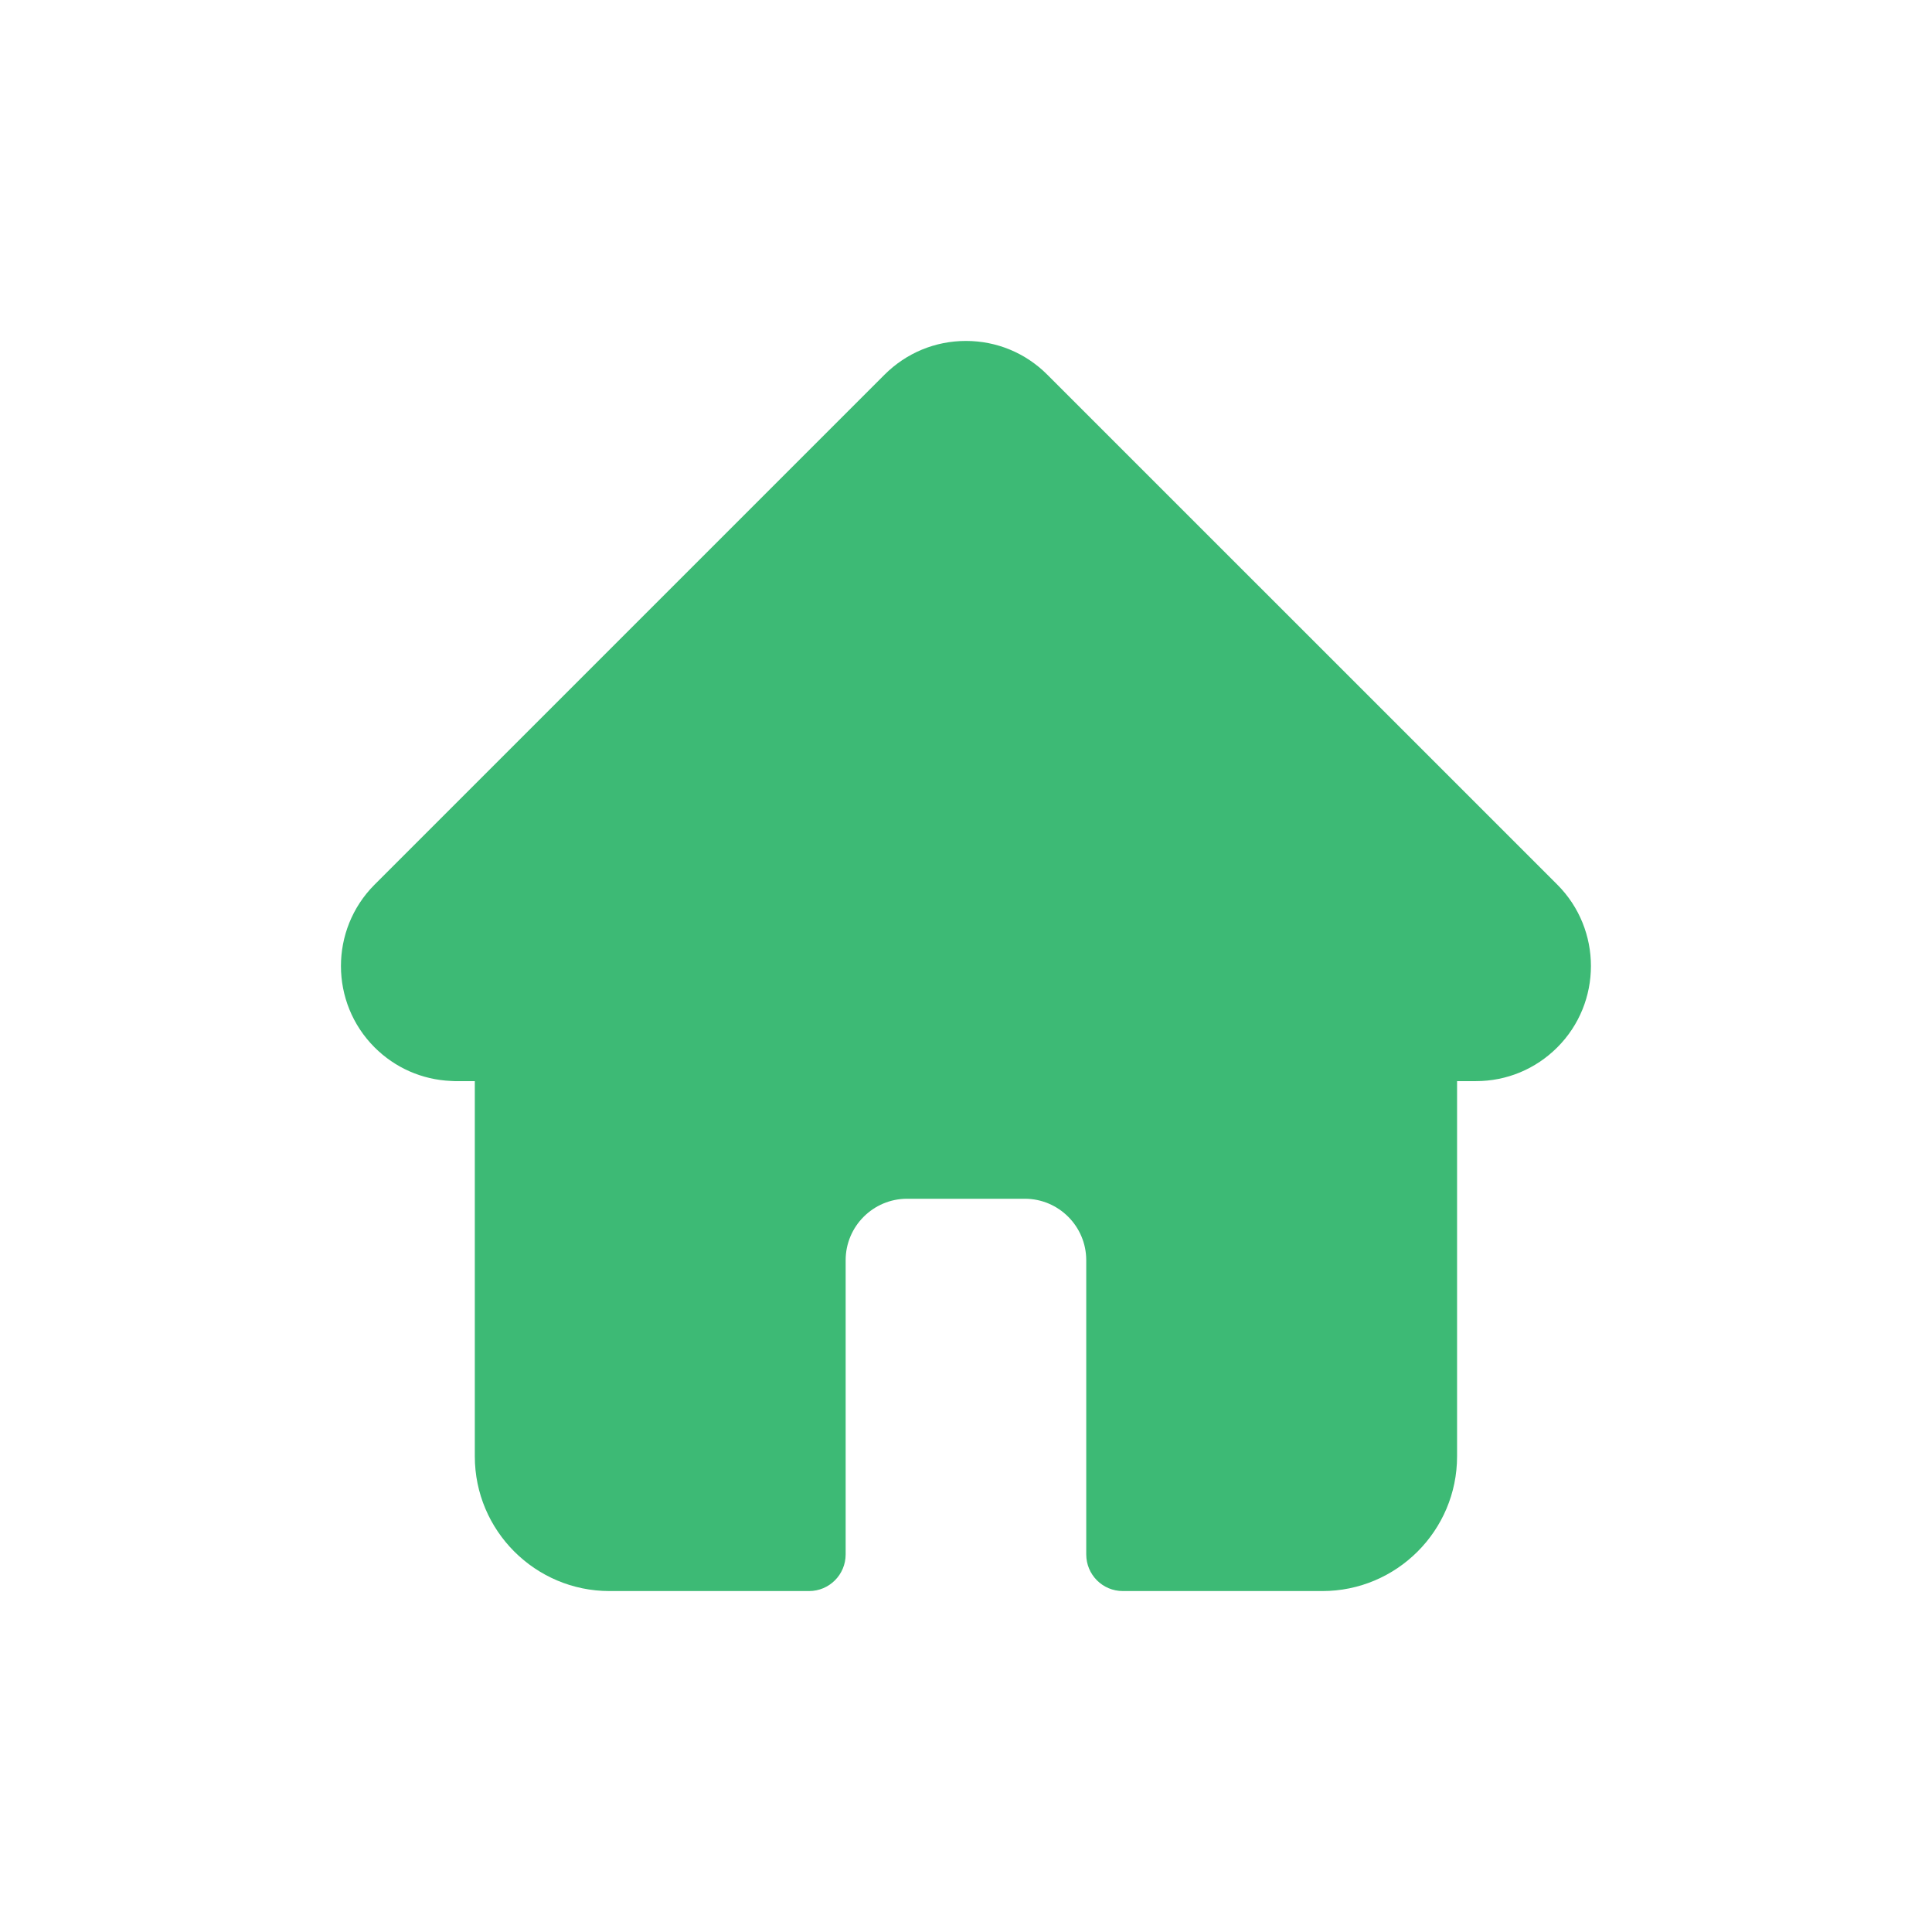 <svg width="34" height="34" viewBox="0 0 34 34" fill="none" xmlns="http://www.w3.org/2000/svg">
<path d="M27.407 15.569C27.406 15.568 27.406 15.568 27.405 15.567L18.431 6.594C18.049 6.211 17.54 6 16.999 6C16.458 6 15.95 6.211 15.567 6.593L6.597 15.563C6.594 15.566 6.591 15.569 6.588 15.572C5.803 16.362 5.804 17.644 6.592 18.432C6.952 18.792 7.428 19.001 7.936 19.023C7.957 19.025 7.977 19.026 7.998 19.026H8.356V25.63C8.356 26.937 9.419 28 10.727 28H14.238C14.593 28 14.882 27.712 14.882 27.355V22.178C14.882 21.581 15.367 21.096 15.964 21.096H18.035C18.631 21.096 19.116 21.581 19.116 22.178V27.355C19.116 27.712 19.404 28 19.76 28H23.271C24.579 28 25.642 26.937 25.642 25.63V19.026H25.974C26.514 19.026 27.023 18.815 27.406 18.432C28.195 17.643 28.195 16.359 27.407 15.569Z" fill="#3DBA75"/>
</svg>
